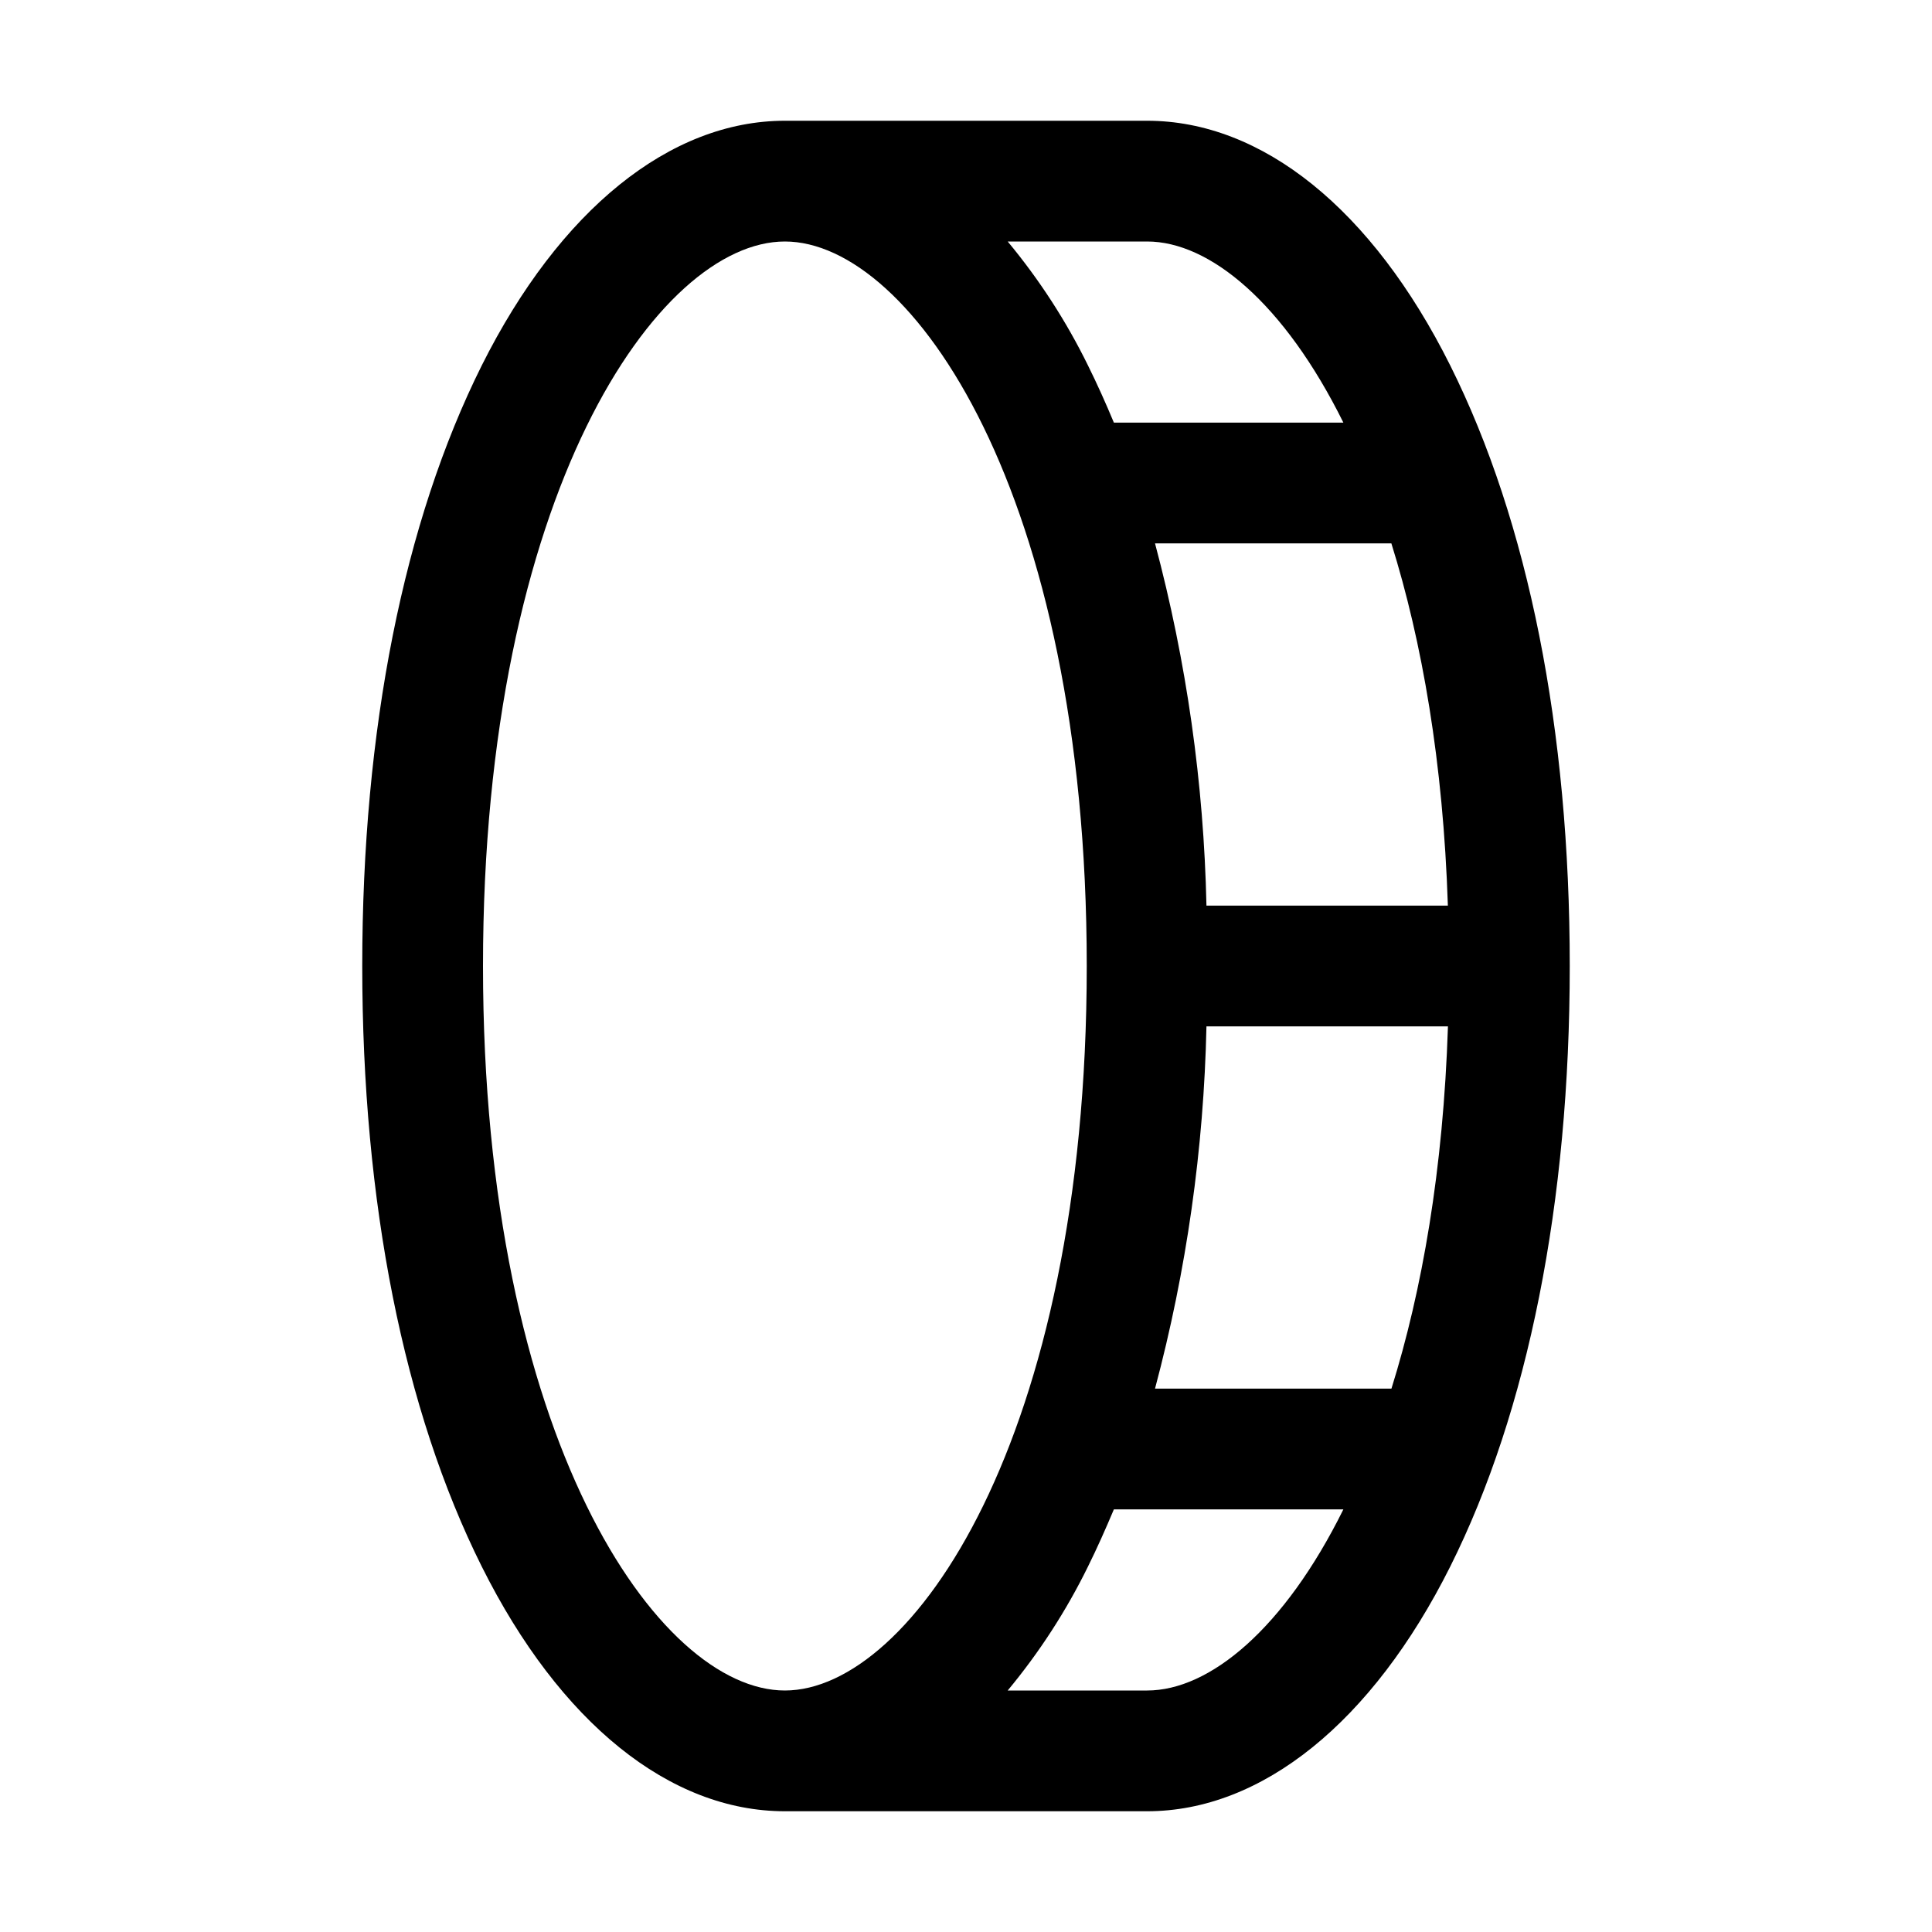 <svg width="24" height="24" viewBox="0 0 24 24" fill="none" xmlns="http://www.w3.org/2000/svg">
<path d="M5.985 4.539C5.014 6.483 4.5 9.063 4.5 12C4.5 14.937 5.014 17.517 5.985 19.461C6.956 21.404 8.323 22.5 9.75 22.5L14.25 22.5C15.677 22.5 17.048 21.392 18.015 19.461C18.982 17.529 19.5 14.937 19.5 12C19.5 9.063 18.986 6.483 18.015 4.539C17.044 2.596 15.677 1.5 14.25 1.5L9.75 1.5C8.323 1.5 6.952 2.608 5.985 4.539ZM6 12C6 6.128 8.178 3 9.75 3C11.322 3 13.5 6.128 13.5 12C13.5 17.872 11.322 21 9.75 21C8.178 21 6 17.872 6 12ZM14.987 12.75L17.987 12.75C17.929 14.531 17.666 16.031 17.285 17.25L14.348 17.25C14.74 15.781 14.954 14.27 14.987 12.75ZM14.987 11.25C14.954 9.73 14.74 8.219 14.348 6.75L17.284 6.75C17.665 7.969 17.928 9.469 17.986 11.25L14.987 11.25ZM14.25 21L12.518 21C12.91 20.528 13.245 20.011 13.515 19.461C13.628 19.233 13.735 18.992 13.837 18.75L16.688 18.75C15.953 20.234 15.027 21 14.25 21ZM16.688 5.25L13.837 5.25C13.735 5.005 13.628 4.767 13.515 4.539C13.245 3.989 12.91 3.472 12.518 3L14.25 3C15.027 3 15.953 3.766 16.688 5.25Z" fill="black"/>
</svg>

